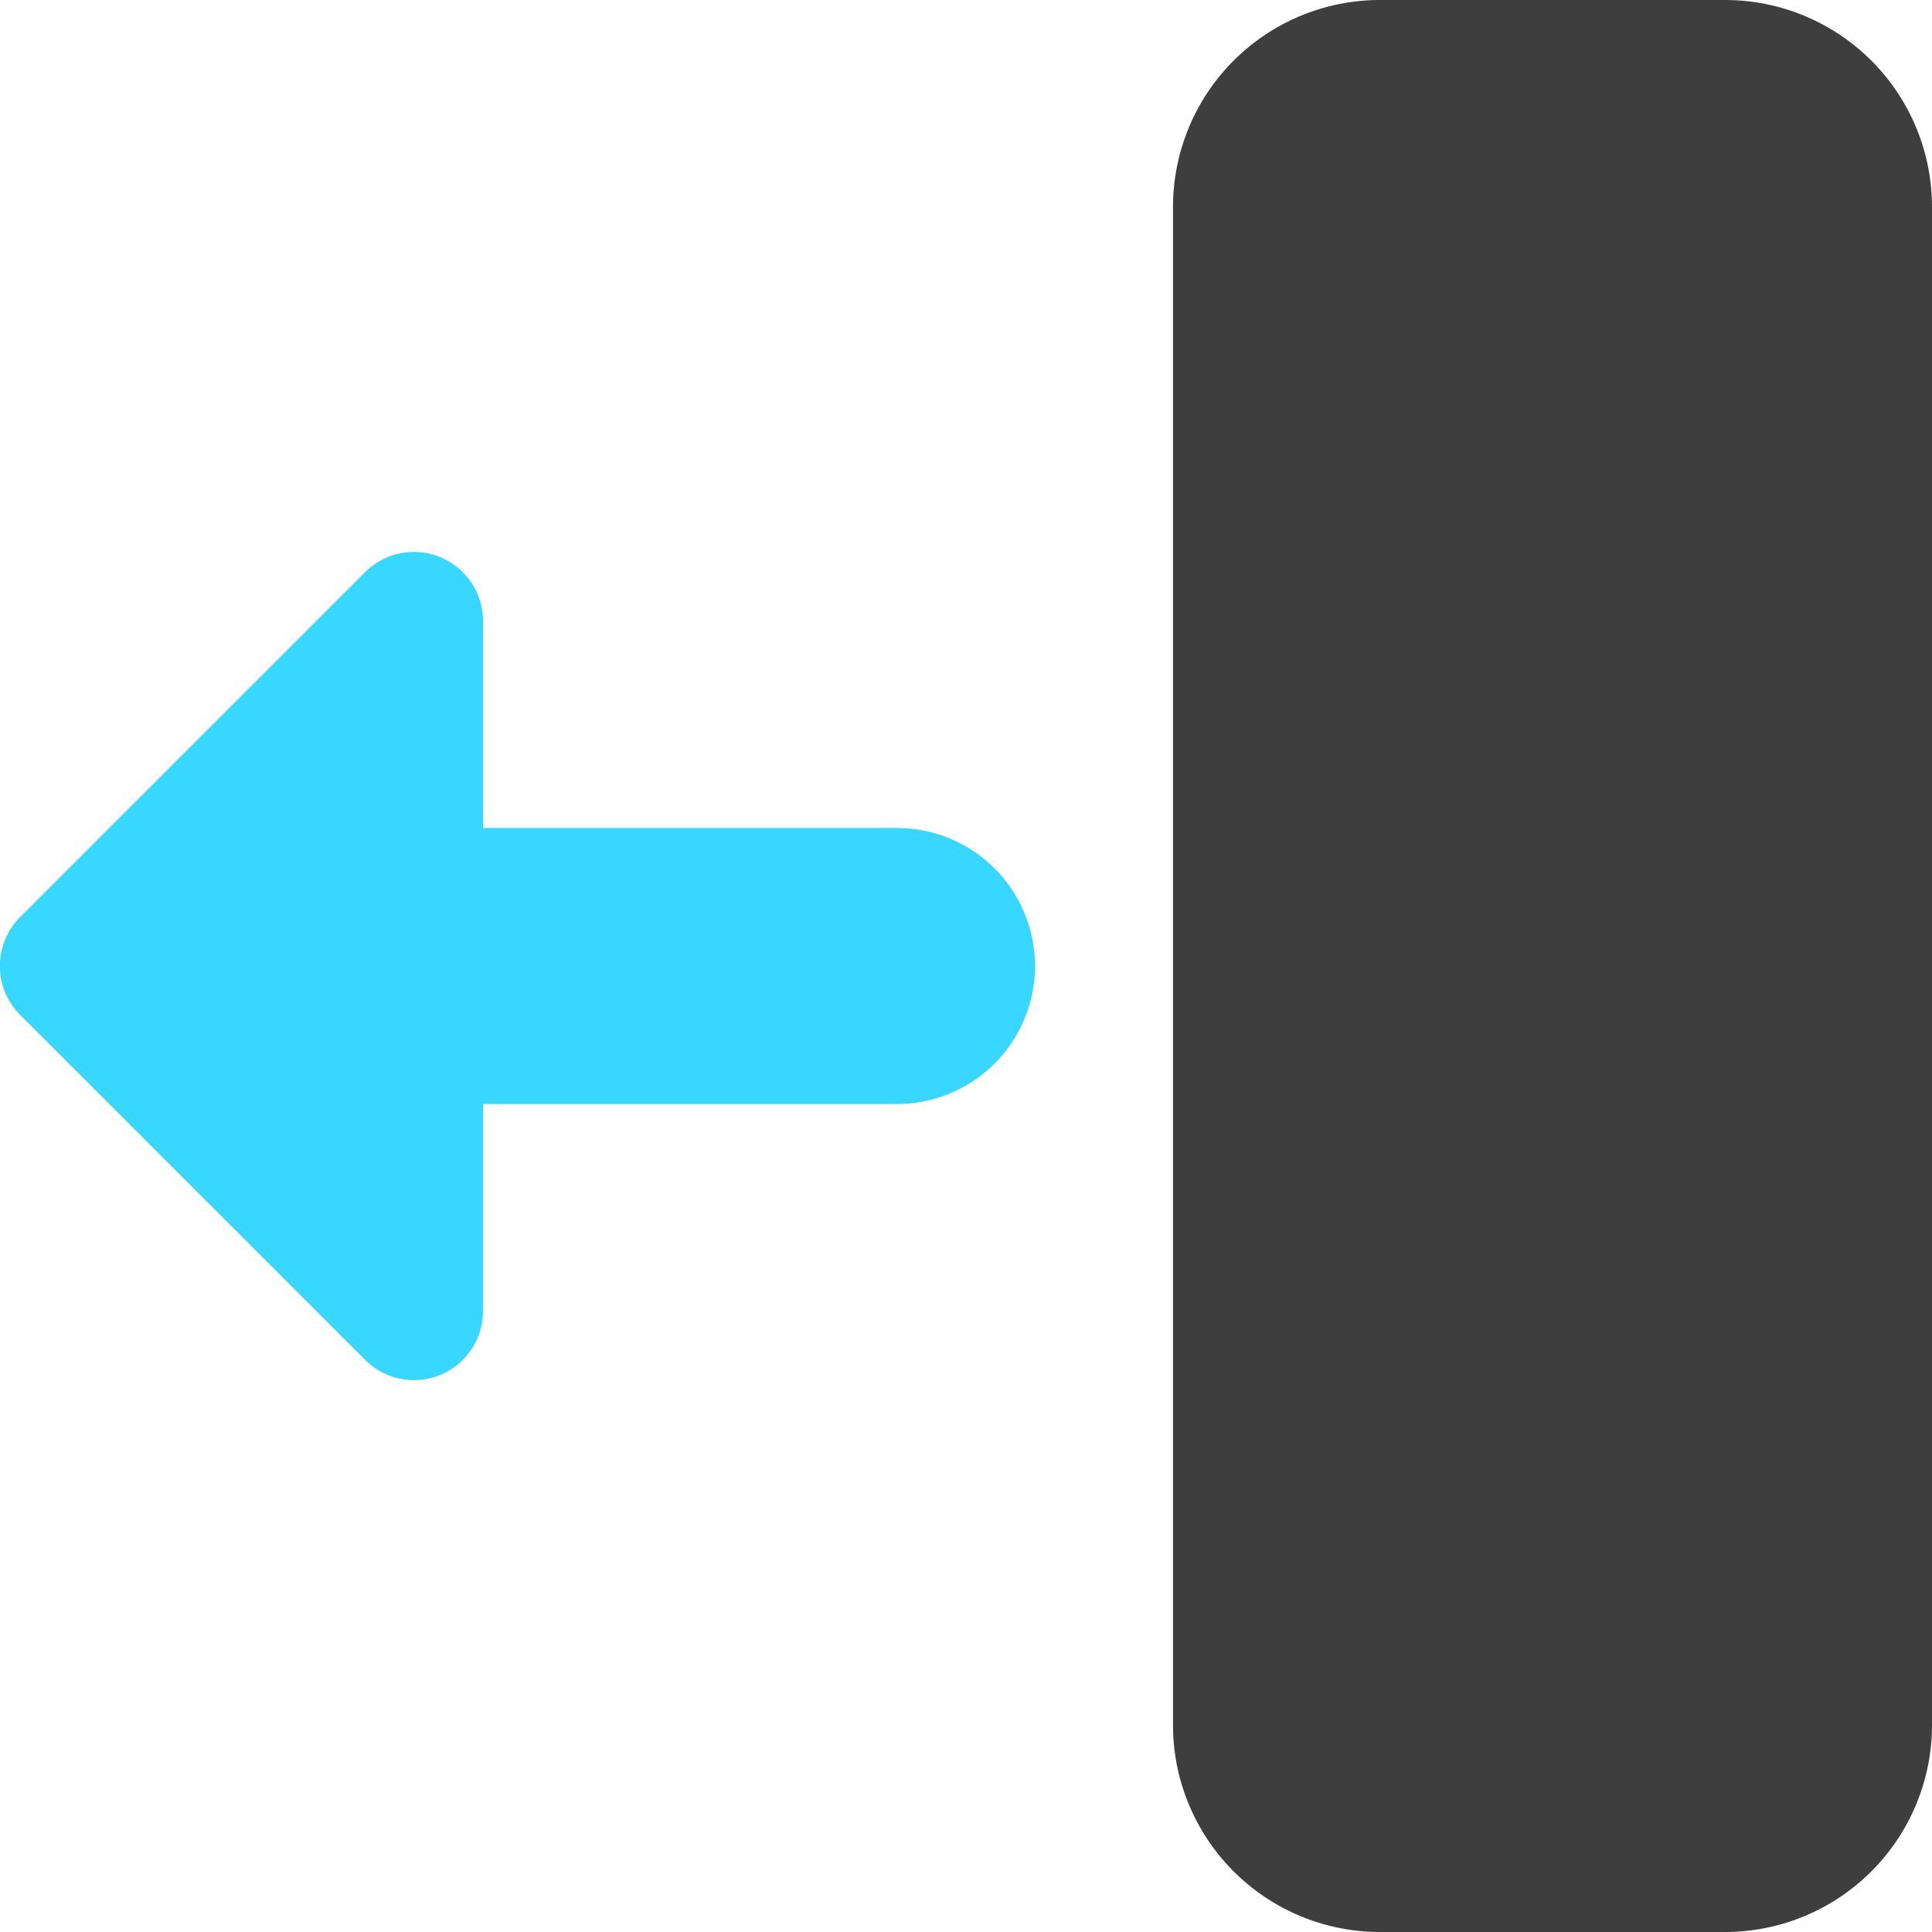 <svg xmlns="http://www.w3.org/2000/svg" fill="none" viewBox="0 0 14 14"><g id="move-left--move-left-arrows"><path id="Rectangle 696" fill="#3e3e3e" d="M8.5 1.5A1.5 1.5 0 0 1 10 0h2.5A1.5 1.5 0 0 1 14 1.5v11a1.5 1.5 0 0 1-1.5 1.5H10a1.5 1.5 0 0 1-1.5-1.5v-11Z"></path><path id="Union" fill="#37d7ff" fill-rule="evenodd" d="M3.191 4.038A.5.5 0 0 1 3.5 4.5V6h3a1 1 0 0 1 0 2h-3v1.5a.5.5 0 0 1-.854.354l-2.5-2.5a.5.5 0 0 1 0-.708l2.5-2.5a.5.5 0 0 1 .545-.108Z" clip-rule="evenodd"></path></g></svg>